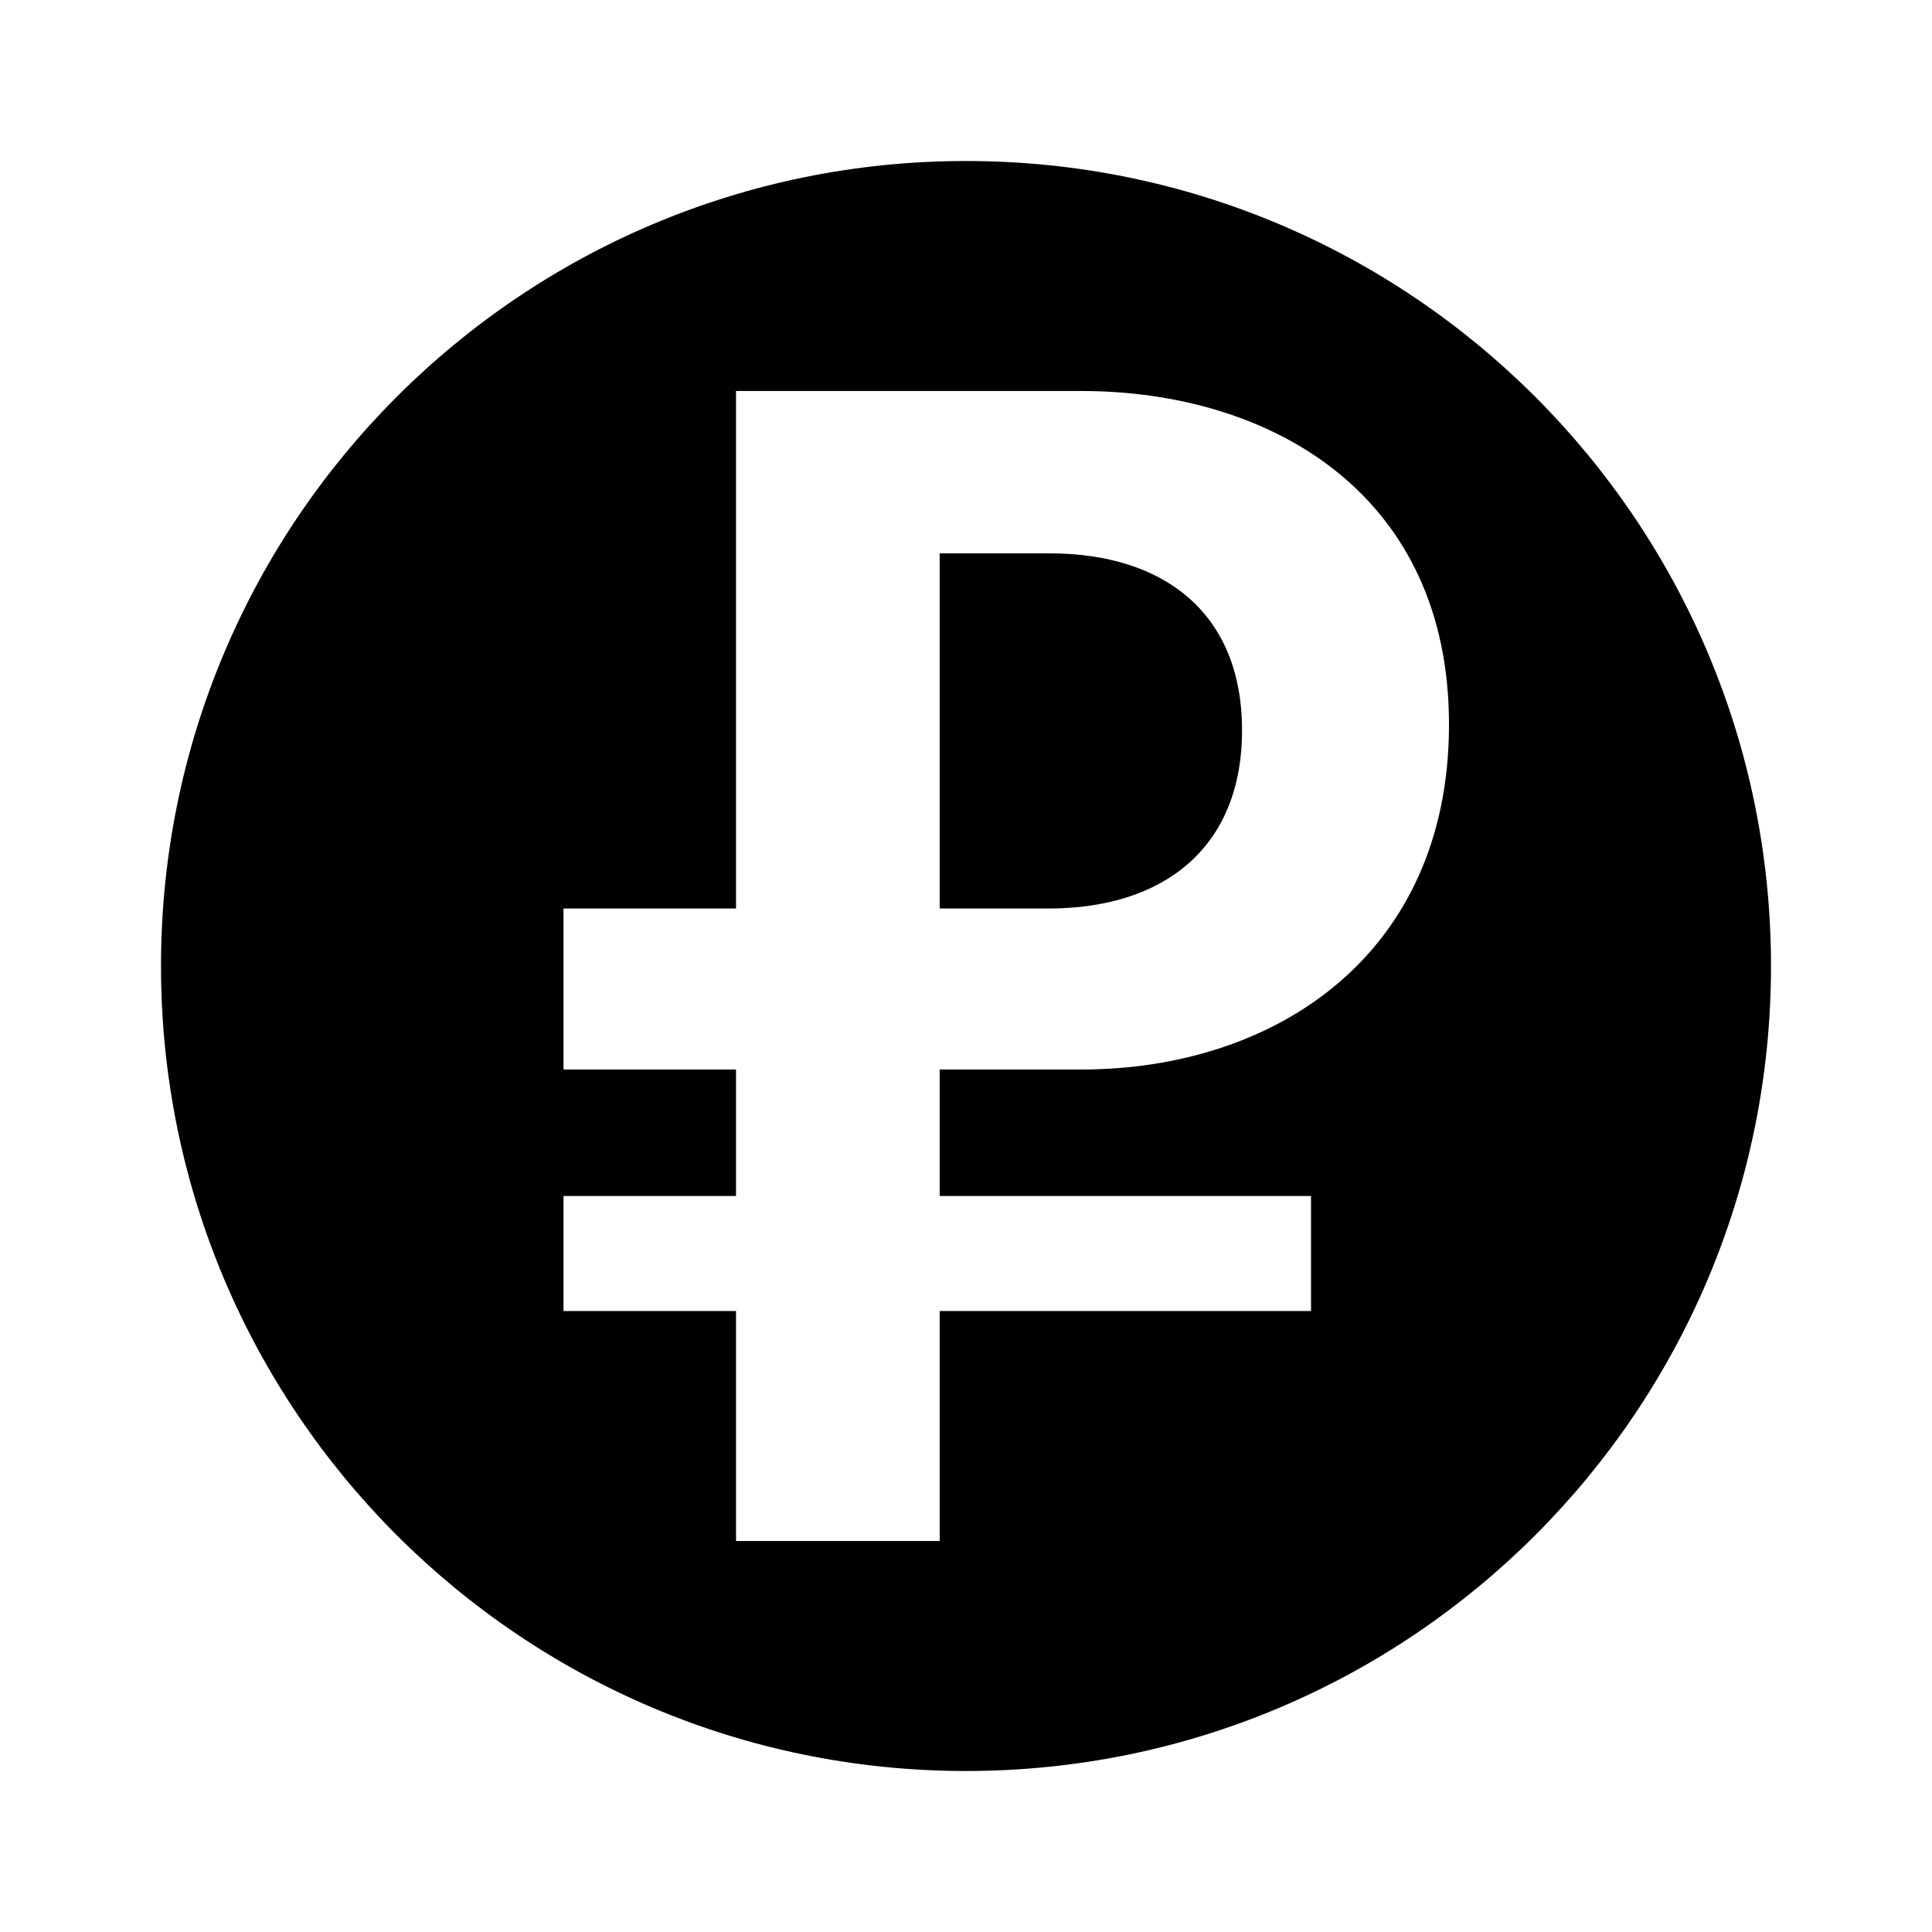 <!-- ##color:mono ##group:indices -->
<svg viewBox="0 0 24 24" xmlns="http://www.w3.org/2000/svg">
  <path
    d="M13.04 6.874h-1.367v4.412h1.35c1.44 0 2.406-.76 2.406-2.215 0-1.453-.967-2.197-2.39-2.197z"
  />
  <path
    fill-rule="evenodd"
    clip-rule="evenodd"
    d="M12 22c5.523 0 10-4.477 10-10S17.523 2 12 2 2 6.477 2 12s4.477 10 10 10zm6-13c0 2.857-2.152 4.286-4.571 4.286h-1.756v1.571h4.613v1.429h-4.613v2.857h-2.53v-2.857H7v-1.429h2.143v-1.571H7v-2h2.143V4.857h4.286C15.797 4.857 18 6.143 18 9z"
  />
</svg>
